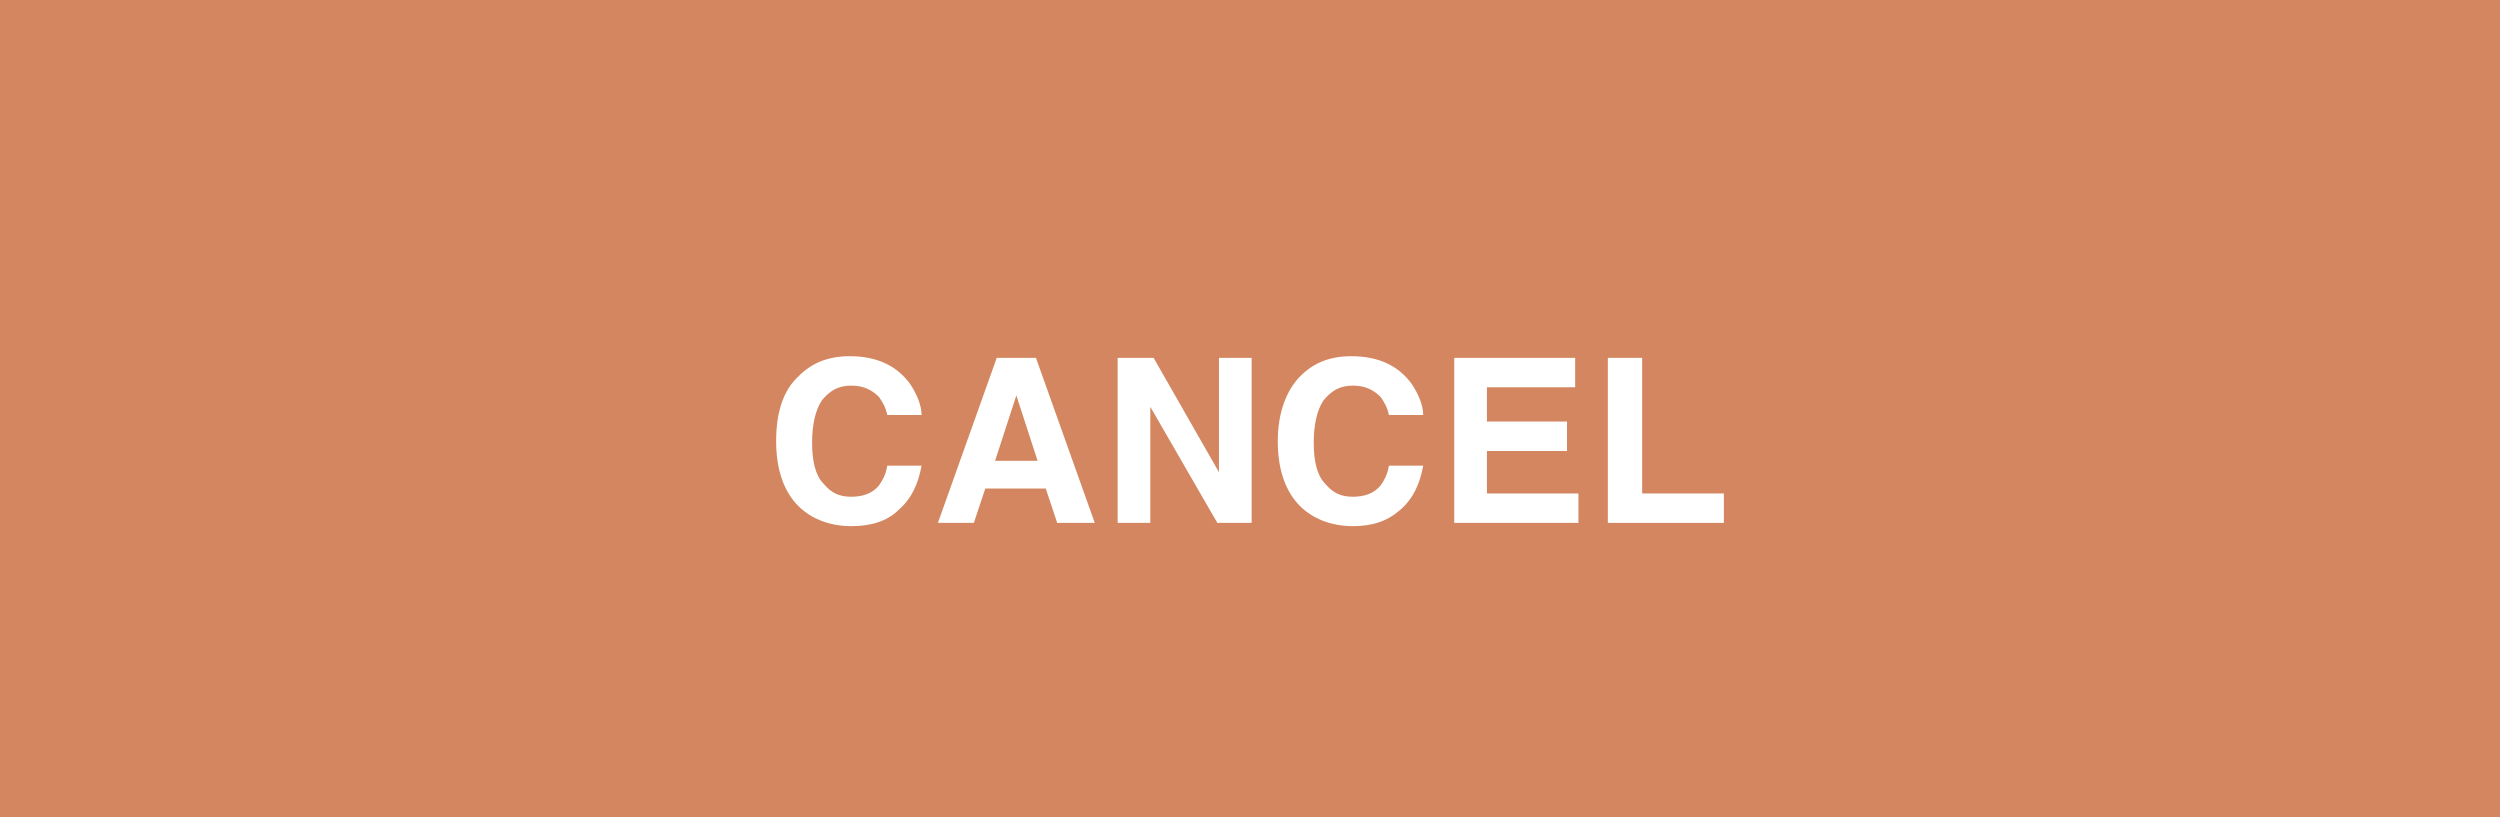 <?xml version="1.0" encoding="utf-8"?>
<!-- Generator: Adobe Illustrator 19.0.0, SVG Export Plug-In . SVG Version: 6.00 Build 0)  -->
<svg version="1.1" id="Camada_1" xmlns="http://www.w3.org/2000/svg" xmlns:xlink="http://www.w3.org/1999/xlink" x="0px" y="0px"
	 viewBox="28 -10 153 50" style="enable-background:new 28 -10 153 50;" xml:space="preserve">
<style type="text/css">
	.st0{fill:#D3865F;}
	.st1{fill:#FFFFFF;}
</style>
<rect id="XMLID_2632_" x="28" y="-10" class="st0" width="153" height="50"/>
<g>
	<g>
		<path class="st1" d="M76.9,13c0.8-0.8,1.8-1.2,3.1-1.2c1.7,0,2.9,0.6,3.7,1.7c0.4,0.6,0.7,1.3,0.7,1.9h-2.1
			c-0.1-0.5-0.3-0.8-0.5-1.1c-0.4-0.4-0.9-0.7-1.7-0.7c-0.8,0-1.3,0.3-1.8,0.9c-0.4,0.6-0.6,1.5-0.6,2.6s0.2,2,0.7,2.5
			c0.5,0.6,1,0.8,1.7,0.8c0.7,0,1.3-0.2,1.7-0.7c0.2-0.3,0.4-0.6,0.5-1.2h2.1c-0.2,1.1-0.6,2-1.4,2.7c-0.7,0.7-1.7,1-2.9,1
			c-1.4,0-2.6-0.5-3.4-1.4c-0.8-0.9-1.2-2.2-1.2-3.8C75.5,15.3,75.9,13.9,76.9,13z"/>
		<path class="st1" d="M89,11.9h2.4L95,22h-2.3L92,19.9h-3.7L87.6,22h-2.2L89,11.9z M88.9,18.2h2.6l-1.3-4L88.9,18.2z"/>
		<path class="st1" d="M96.4,11.9h2.2l4,7v-7h2V22h-2.1l-4.1-7.1V22h-2V11.9z"/>
		<path class="st1" d="M107.6,13c0.8-0.8,1.8-1.2,3.1-1.2c1.7,0,2.9,0.6,3.7,1.7c0.4,0.6,0.7,1.3,0.7,1.9H113
			c-0.1-0.5-0.3-0.8-0.5-1.1c-0.4-0.4-0.9-0.7-1.7-0.7c-0.8,0-1.3,0.3-1.8,0.9c-0.4,0.6-0.6,1.5-0.6,2.6s0.2,2,0.7,2.5
			c0.5,0.6,1,0.8,1.7,0.8c0.7,0,1.3-0.2,1.7-0.7c0.2-0.3,0.4-0.6,0.5-1.2h2.1c-0.2,1.1-0.6,2-1.4,2.7s-1.7,1-2.9,1
			c-1.4,0-2.6-0.5-3.4-1.4c-0.8-0.9-1.2-2.2-1.2-3.8C106.2,15.3,106.7,13.9,107.6,13z"/>
		<path class="st1" d="M124.4,13.7H119v2.1h4.9v1.8H119v2.6h5.6V22H117V11.9h7.4V13.7z"/>
		<path class="st1" d="M126.4,11.9h2.1v8.3h5V22h-7.1V11.9z"/>
	</g>
</g>
</svg>
